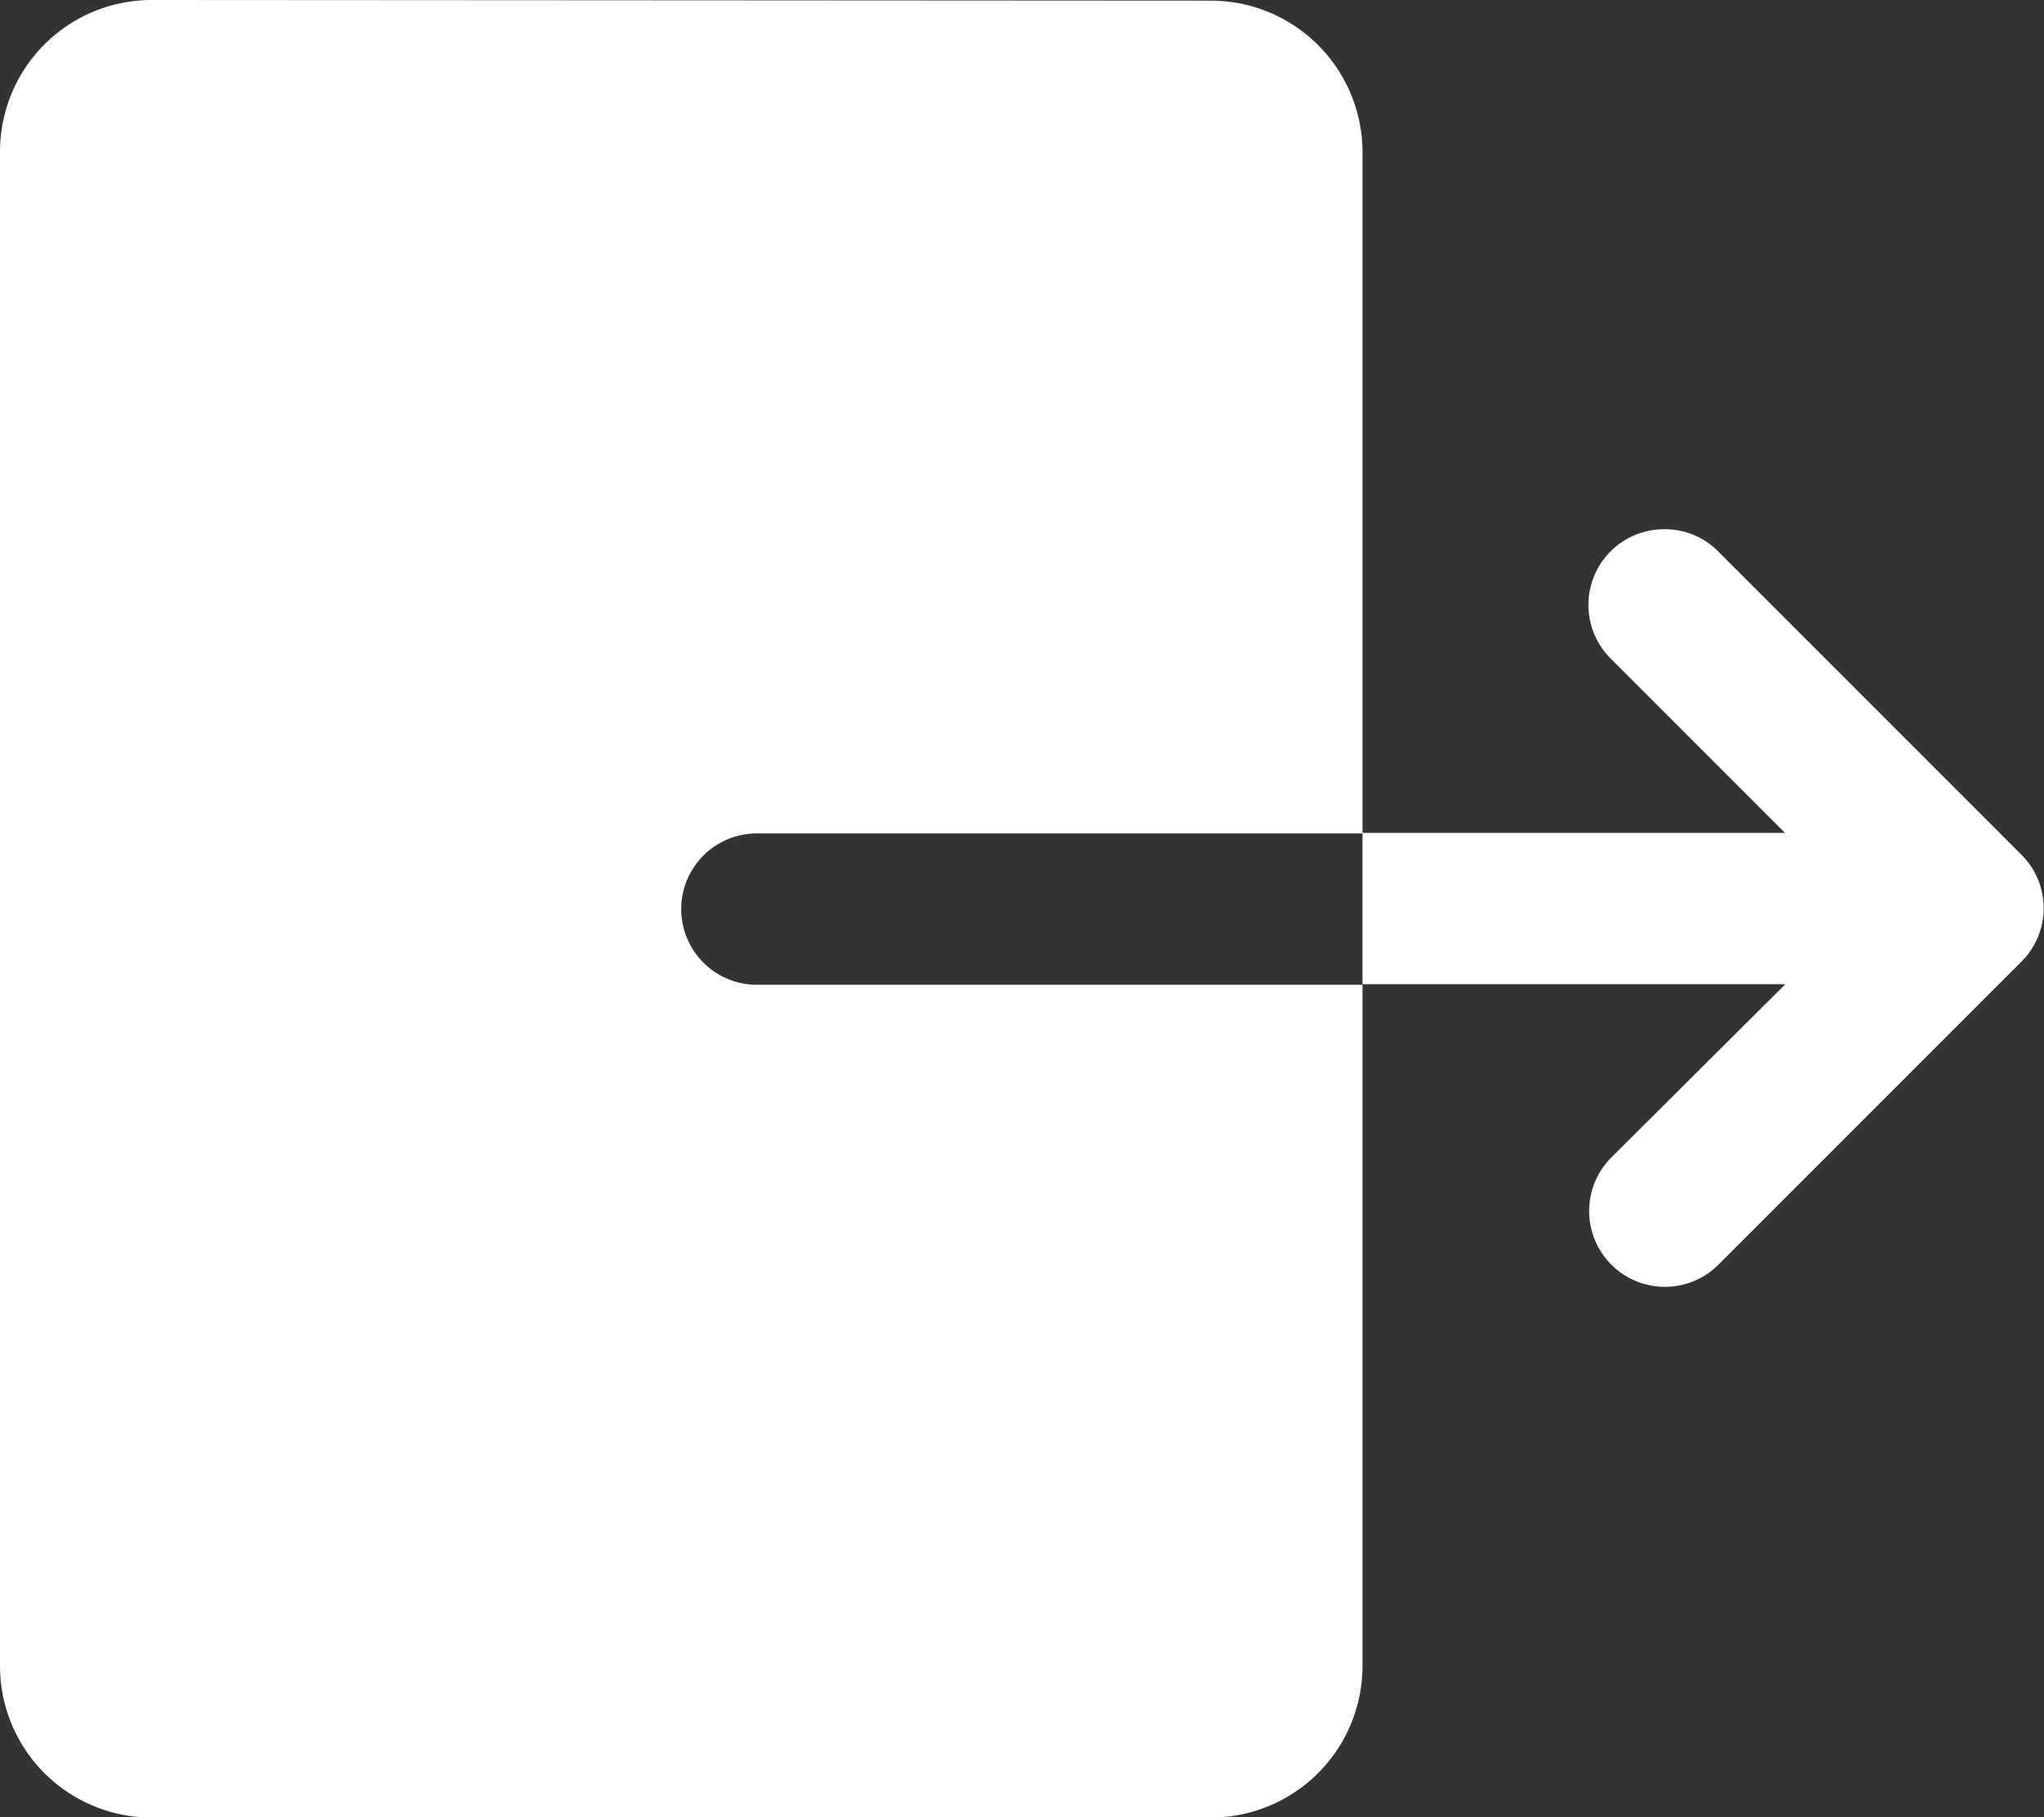 <svg xmlns="http://www.w3.org/2000/svg" width="22.501" height="20" viewBox="0 0 22.501 20">
  <rect x="0" y="0" width="22.501" height="20" fill="#333333" stroke="none"/>
  <path id="Path_12" data-name="Path 12" d="M4.627,2.961A1.67,1.67,0,0,0,2.961,4.627V21.3a1.67,1.67,0,0,0,1.666,1.666H16.294A1.67,1.67,0,0,0,17.96,21.3v-7.5H11.293a.833.833,0,0,1,0-1.666H17.96v-7.5a1.67,1.67,0,0,0-1.666-1.666ZM17.96,12.128v1.666h4.654L20.7,15.7a.834.834,0,1,0,1.178,1.181l3.335-3.335a.83.83,0,0,0,0-1.178L21.882,9.037a.822.822,0,0,0-.6-.251.833.833,0,0,0-.581,1.432l1.91,1.91Z" transform="translate(-2.961 -2.961)" fill="#fff"/>
</svg>

